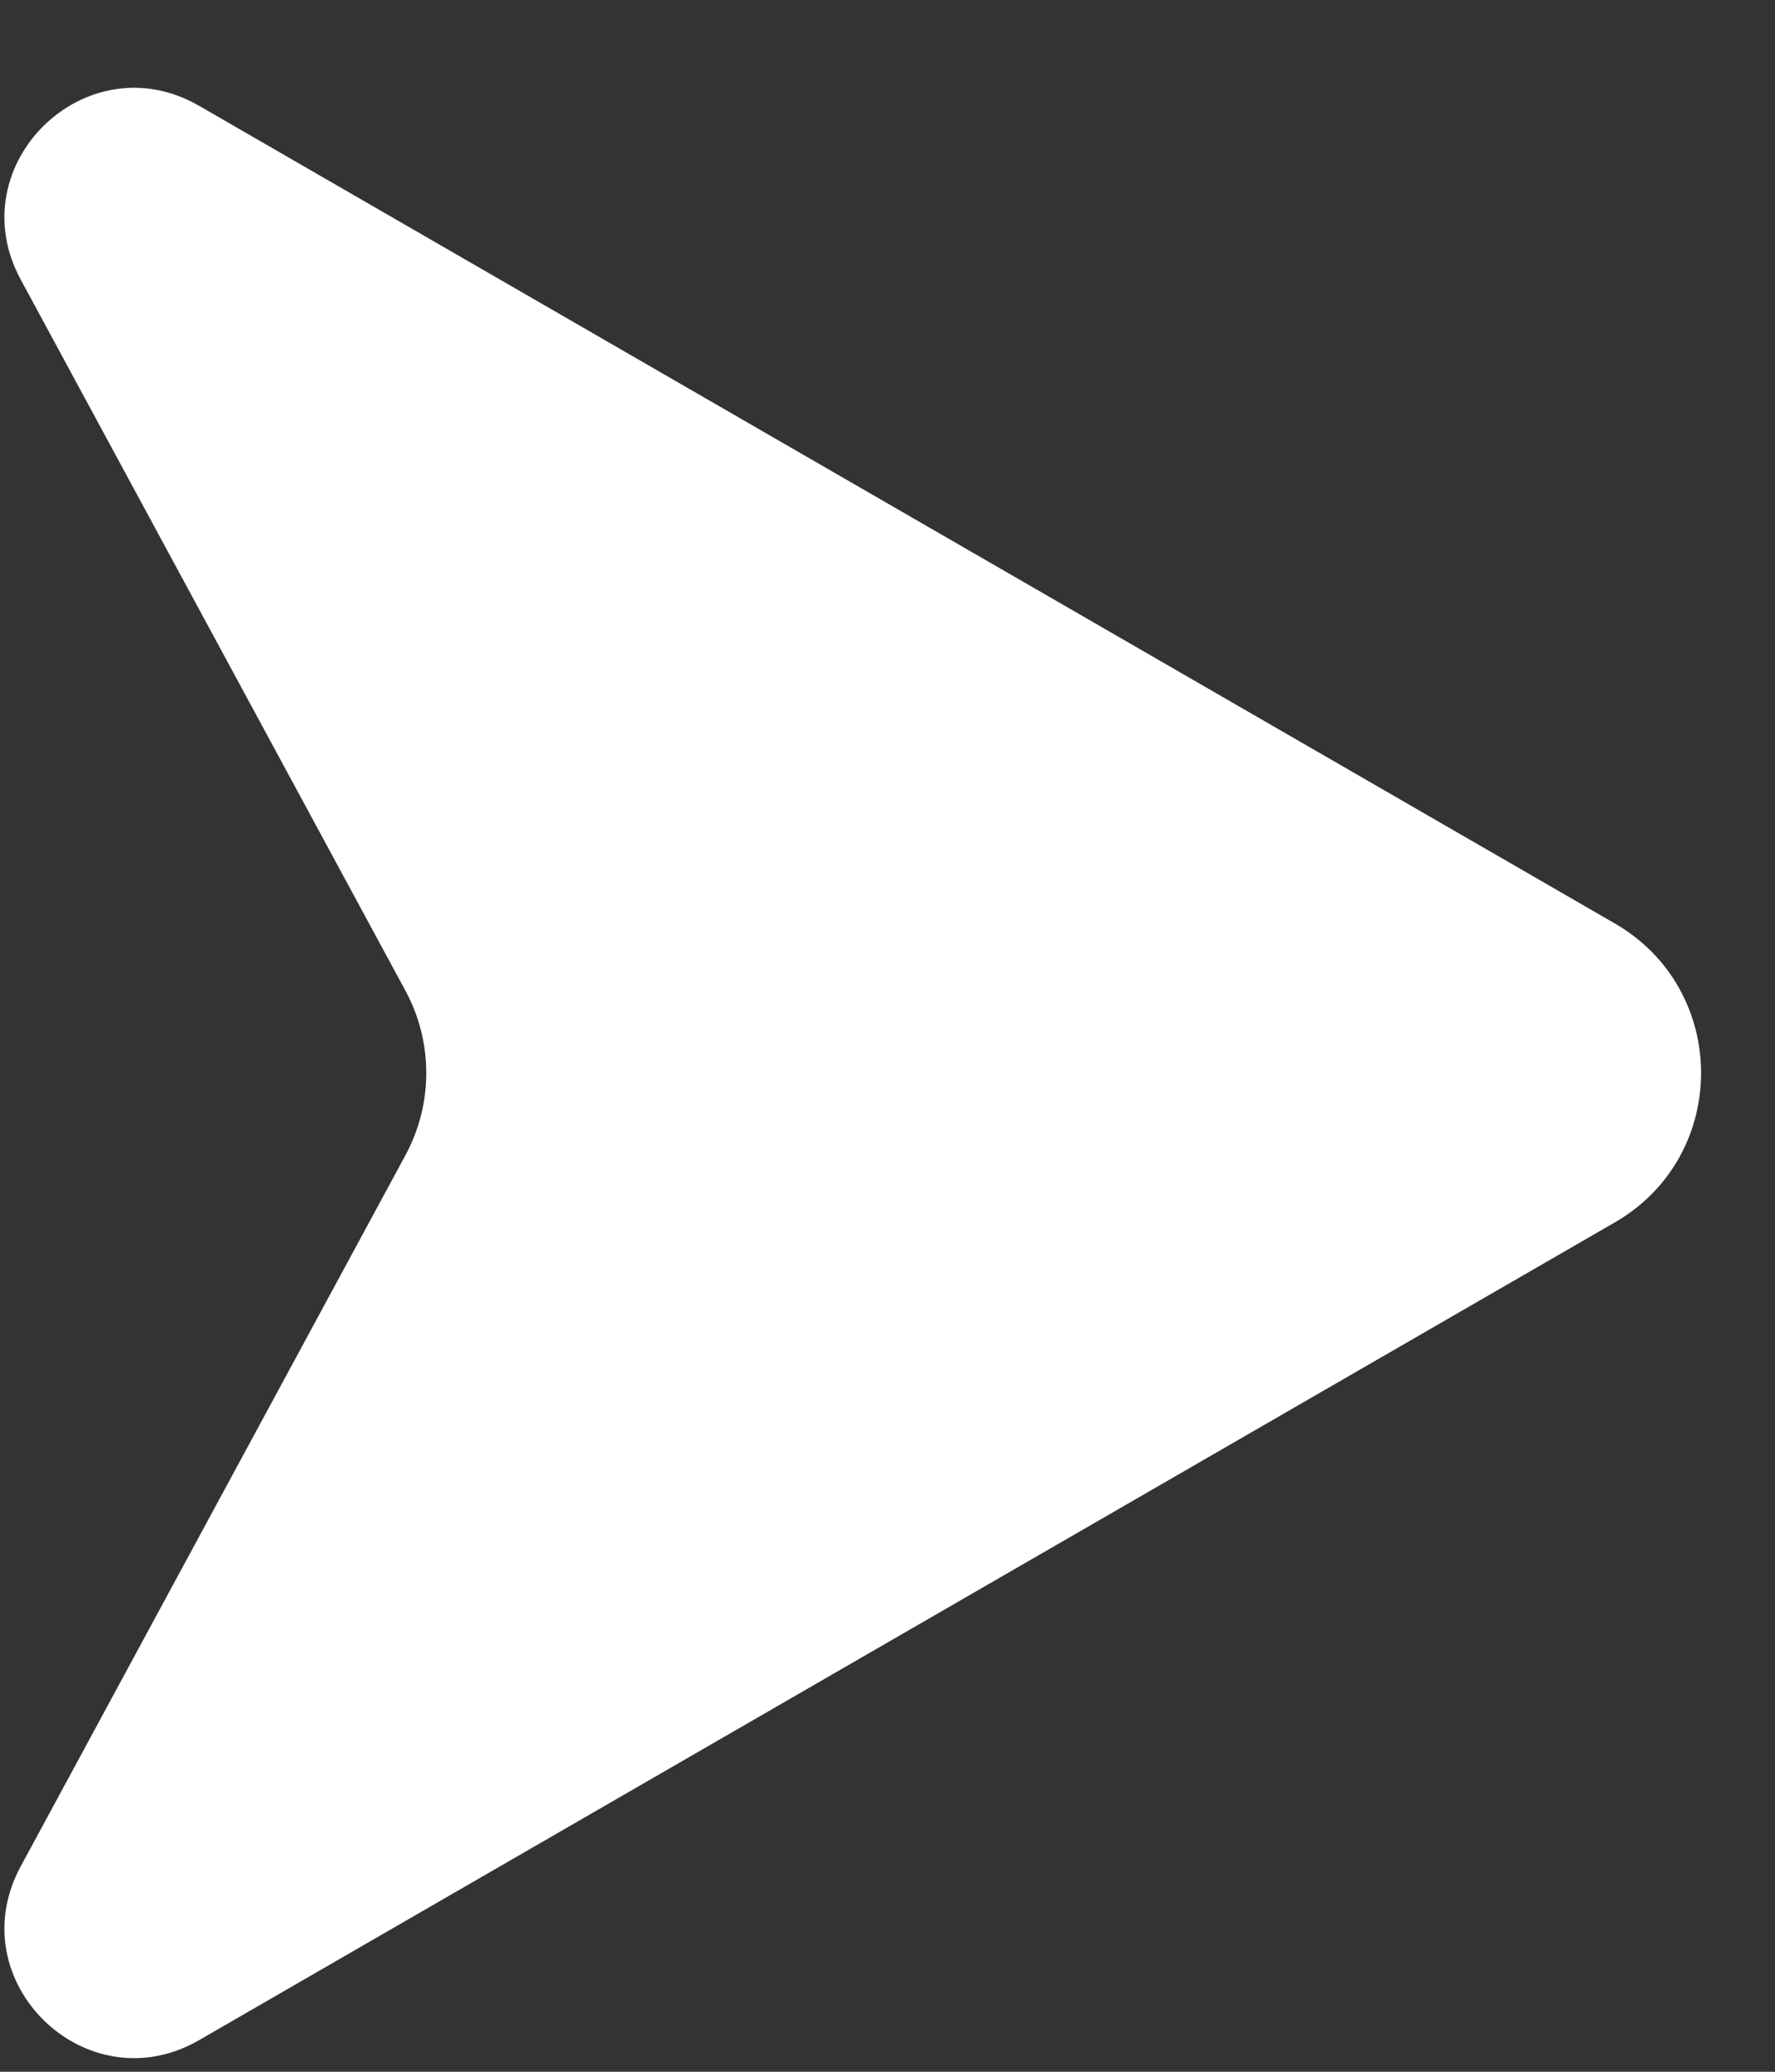 <svg width="18" height="21" viewBox="0 0 18 21" fill="none" xmlns="http://www.w3.org/2000/svg">
<rect x="0" y="0" width="18" height="21" fill="#333333" stroke="none"/>
<path d="M16.375 9.36C17.542 10.034 17.542 11.718 16.375 12.391L2.02 20.679C0.874 21.341 -0.42 20.082 0.21 18.918L4.112 11.709C4.393 11.189 4.393 10.562 4.112 10.043L0.21 2.834C-0.42 1.67 0.874 0.411 2.02 1.073L16.375 9.36Z" fill="white"/>
</svg>
